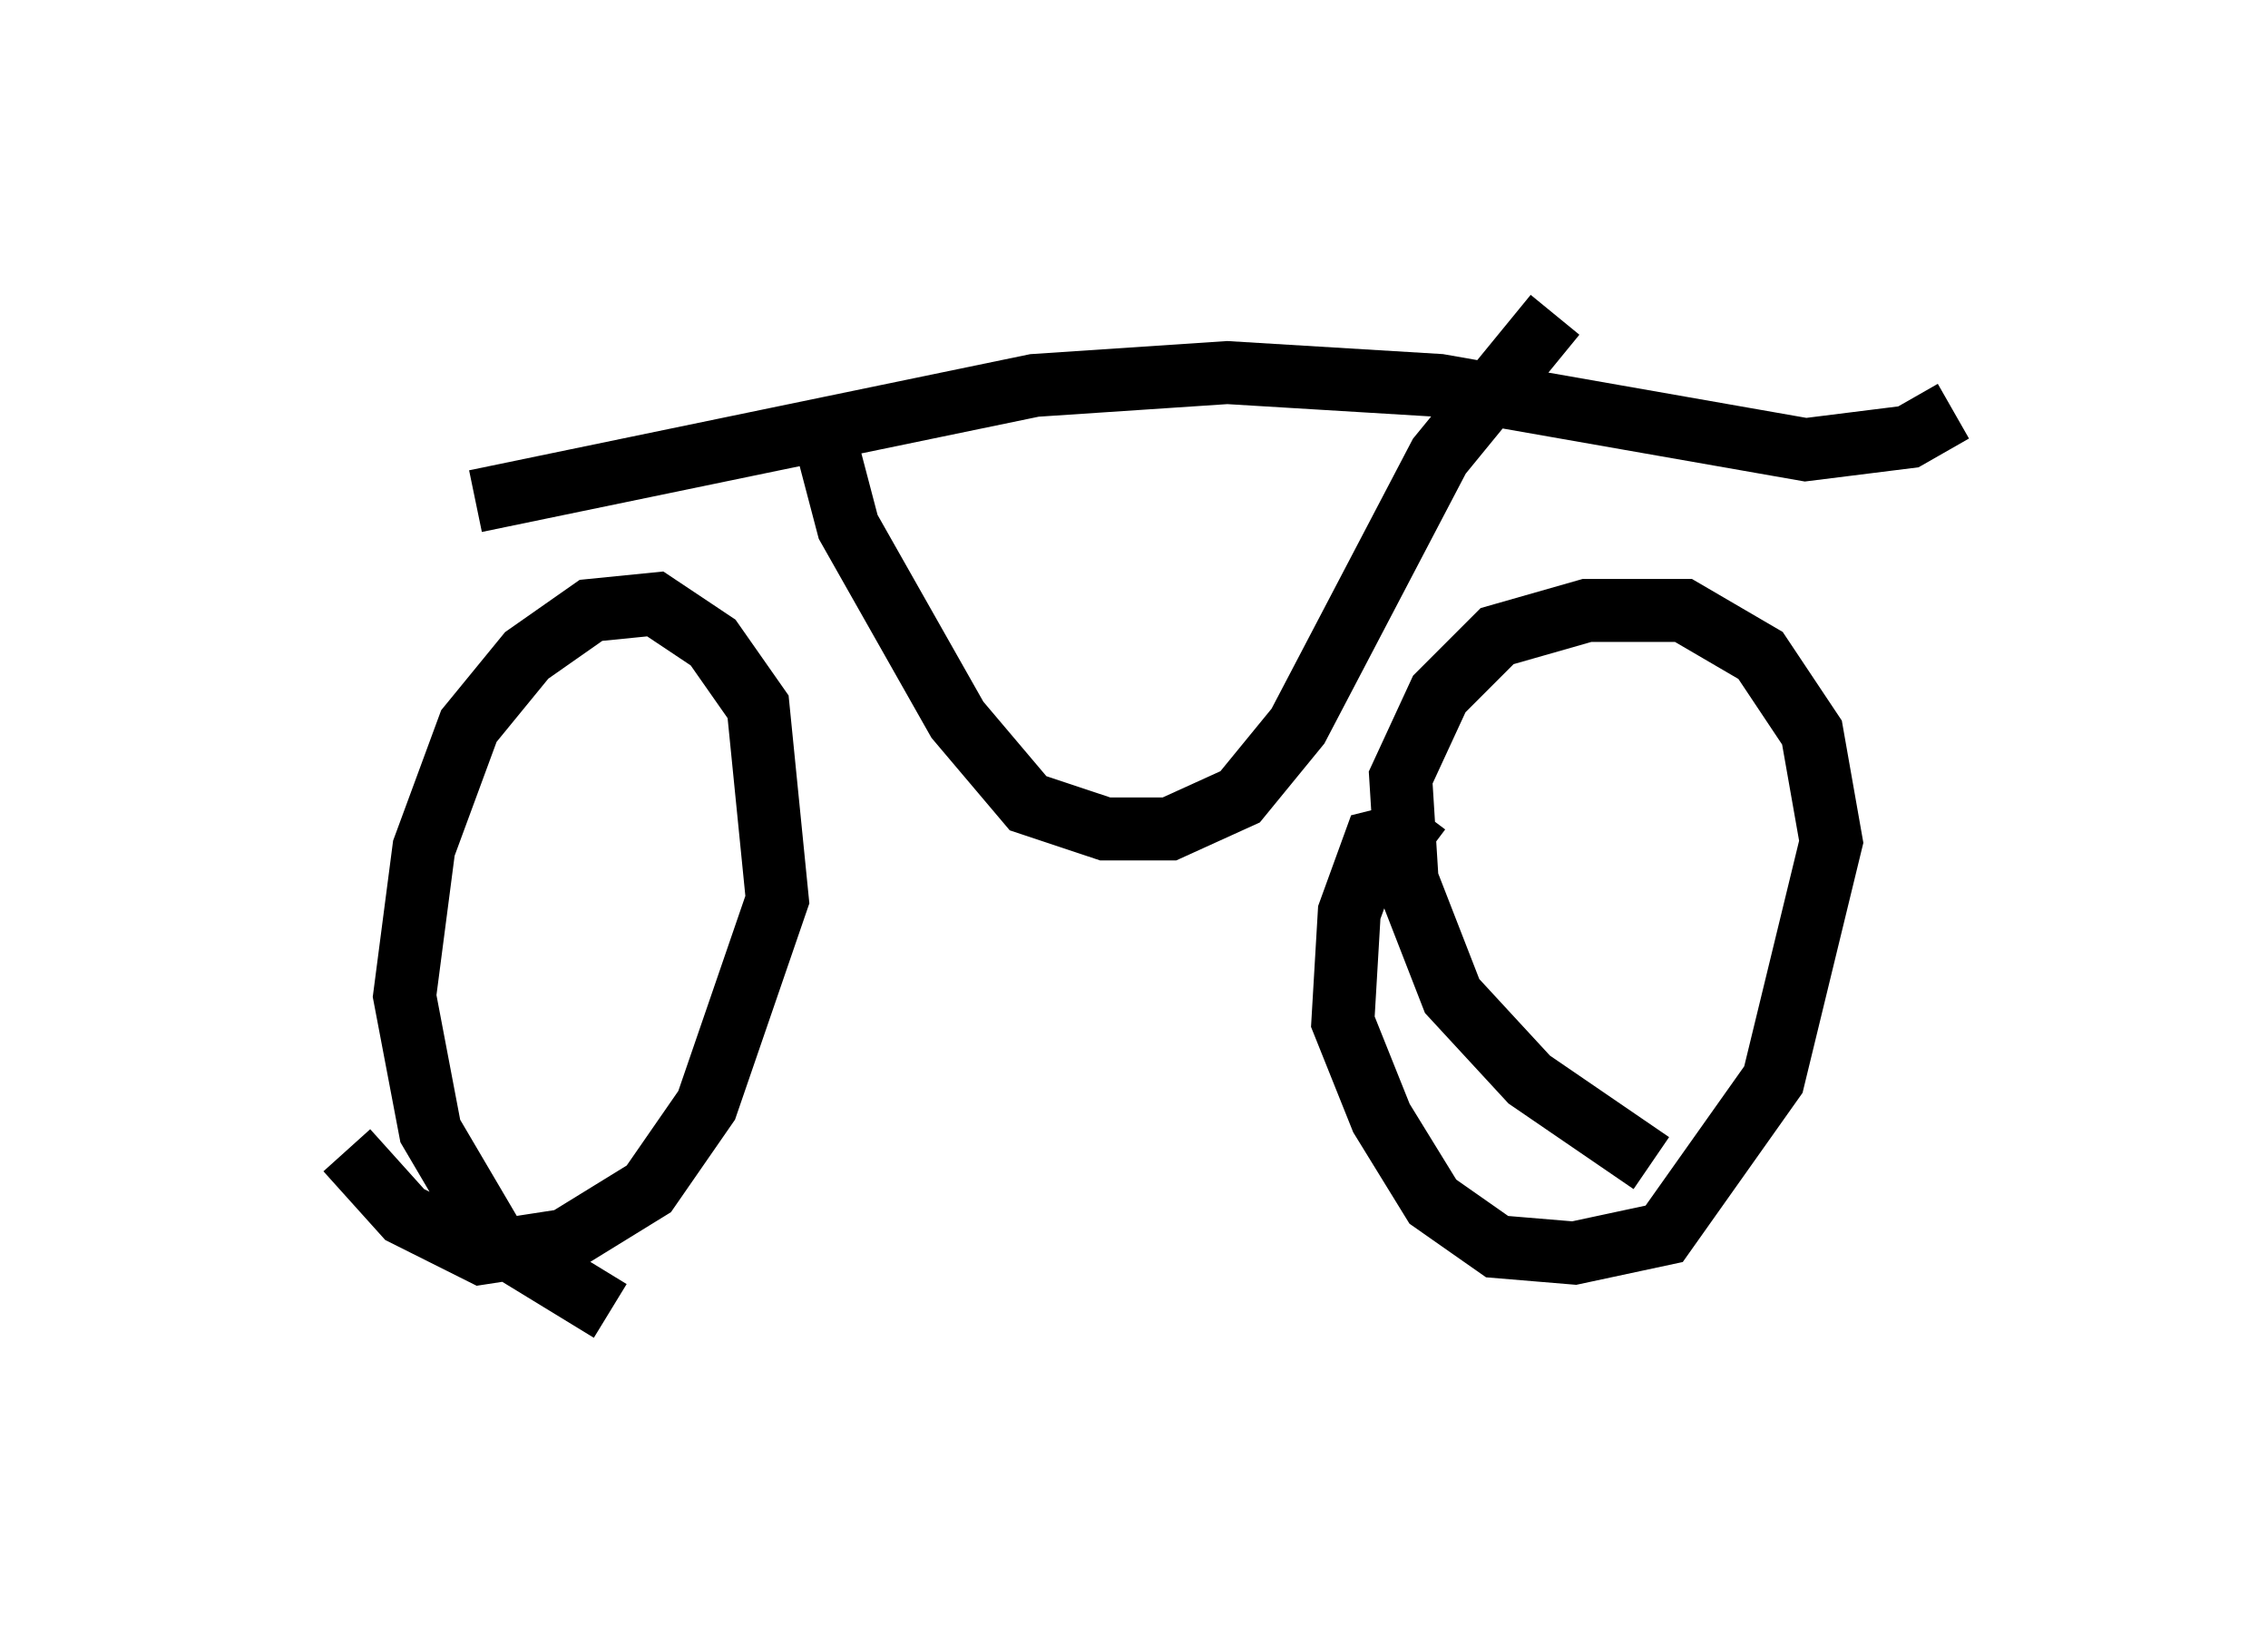 <?xml version="1.0" encoding="utf-8" ?>
<svg baseProfile="full" height="25.823" version="1.1" width="36.032" xmlns="http://www.w3.org/2000/svg" xmlns:ev="http://www.w3.org/2001/xml-events" xmlns:xlink="http://www.w3.org/1999/xlink"><defs /><rect fill="white" height="25.823" width="36.032" x="0" y="0" /><path d="M5, 15.923 m0.51, 2.348 l0.919, 1.021 1.225, 0.613 l1.327, -0.204 1.327, -0.817 l0.919, -1.327 1.123, -3.267 l-0.306, -3.063 -0.715, -1.021 l-0.919, -0.613 -1.021, 0.102 l-1.021, 0.715 -0.919, 1.123 l-0.715, 1.94 -0.306, 2.348 l0.408, 2.144 1.021, 1.735 l1.838, 1.123 m12.965, -7.248 l-0.408, -0.306 -0.408, 0.102 l-0.408, 1.123 -0.102, 1.735 l0.613, 1.531 0.817, 1.327 l1.021, 0.715 1.225, 0.102 l1.429, -0.306 1.735, -2.45 l0.919, -3.777 -0.306, -1.735 l-0.817, -1.225 -1.225, -0.715 l-1.531, 0.0 -1.429, 0.408 l-0.919, 0.919 -0.613, 1.327 l0.102, 1.633 0.715, 1.838 l1.225, 1.327 1.94, 1.327 m-18.681, -10.515 l8.881, -1.838 3.063, -0.204 l3.369, 0.204 5.819, 1.021 l1.633, -0.204 0.715, -0.408 m-18.069, -0.102 l0.51, 1.94 1.735, 3.063 l1.123, 1.327 1.225, 0.408 l1.021, 0.0 1.123, -0.51 l0.919, -1.123 2.246, -4.288 l1.838, -2.246 " fill="none" stroke="black" stroke-width="1" /></svg>